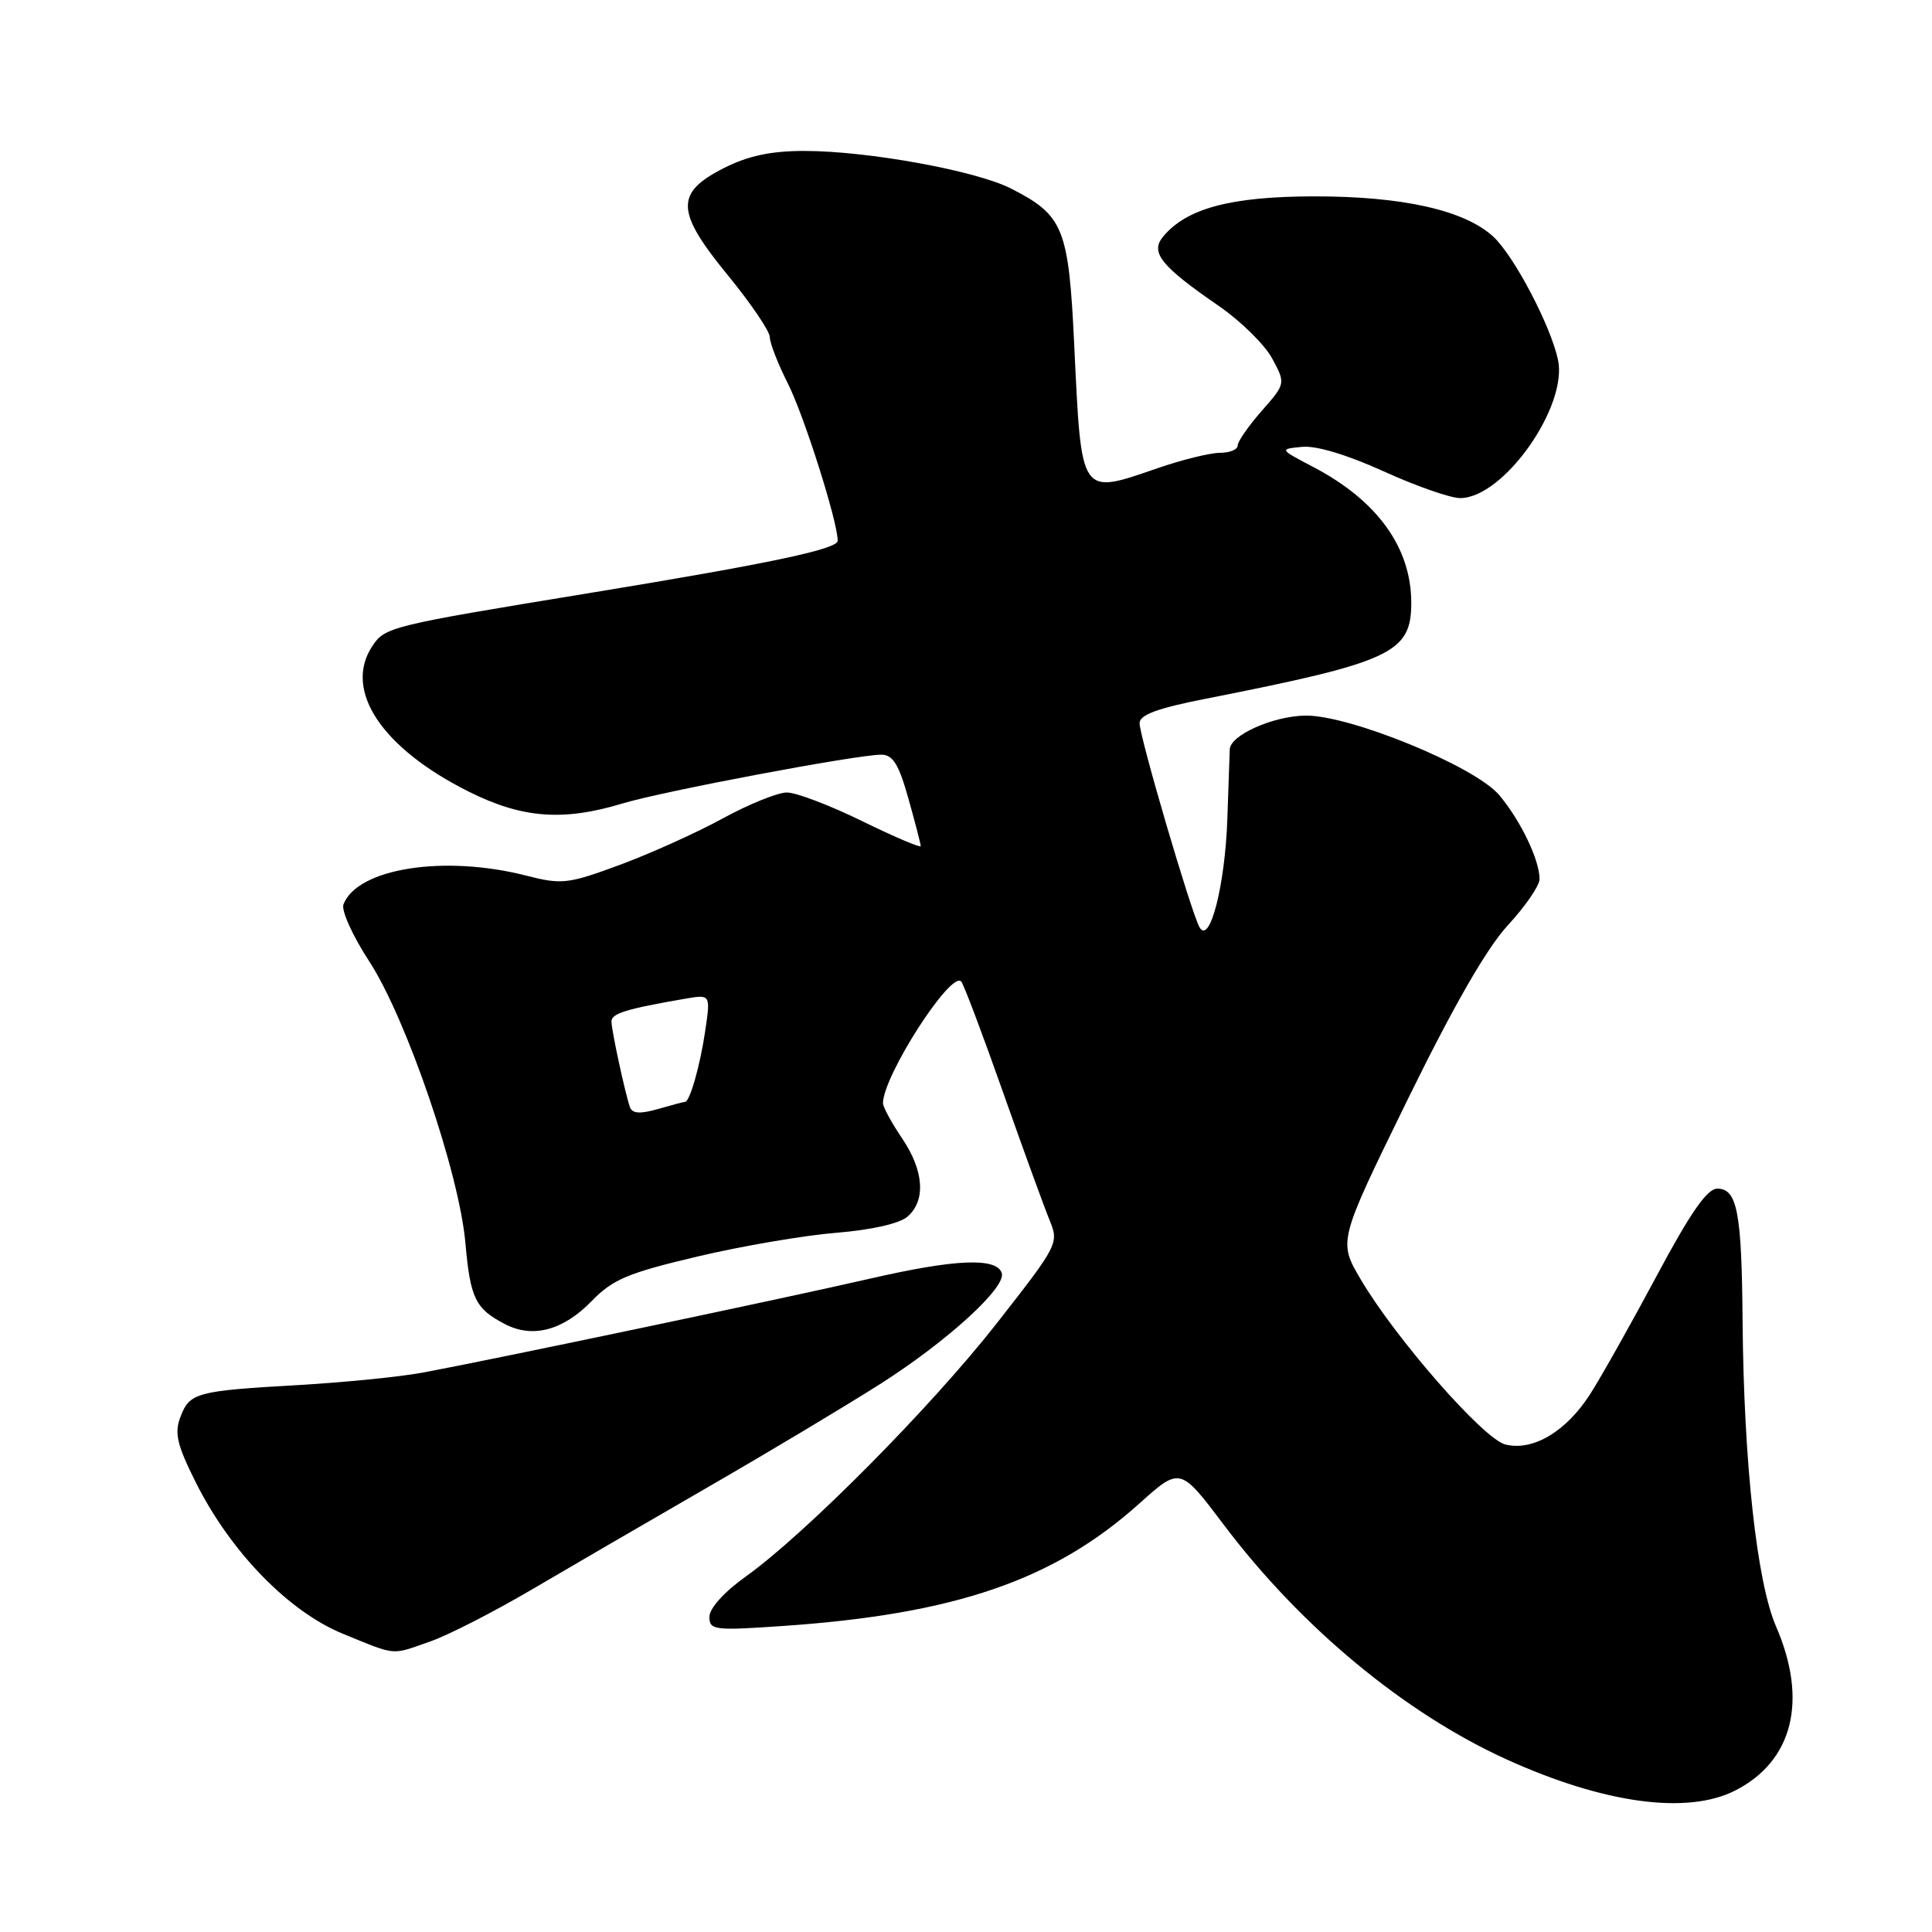 <?xml version="1.0" encoding="UTF-8" standalone="no"?>
<!DOCTYPE svg PUBLIC "-//W3C//DTD SVG 1.1//EN" "http://www.w3.org/Graphics/SVG/1.1/DTD/svg11.dtd" >
<svg xmlns="http://www.w3.org/2000/svg" xmlns:xlink="http://www.w3.org/1999/xlink" version="1.1" viewBox="0 0 256 256">
 <g >
 <path fill="currentColor"
d=" M 229.93 237.25 C 237.59 233.34 239.58 225.30 235.33 215.50 C 232.79 209.64 231.06 193.83 230.90 175.00 C 230.79 160.62 230.19 157.50 227.55 157.50 C 226.21 157.50 224.00 160.67 219.55 169.00 C 216.17 175.32 212.19 182.40 210.71 184.72 C 207.53 189.69 203.11 192.32 199.46 191.40 C 196.56 190.67 184.90 177.34 180.28 169.49 C 177.33 164.47 177.33 164.47 186.46 145.82 C 192.59 133.31 196.98 125.66 199.80 122.60 C 202.11 120.10 204.00 117.35 204.00 116.49 C 204.00 113.95 201.49 108.72 198.65 105.35 C 195.44 101.54 178.85 94.74 172.97 94.82 C 168.70 94.88 163.03 97.40 162.95 99.28 C 162.92 99.95 162.78 104.10 162.63 108.50 C 162.33 117.33 160.29 125.27 158.94 122.86 C 157.82 120.85 151.00 97.64 151.00 95.82 C 151.00 94.72 153.39 93.84 159.75 92.59 C 184.40 87.73 187.00 86.52 187.00 79.89 C 187.00 72.55 182.51 66.33 174.00 61.87 C 169.50 59.51 169.50 59.51 172.52 59.21 C 174.39 59.02 178.53 60.27 183.33 62.45 C 187.61 64.40 192.18 66.00 193.48 66.00 C 199.21 66.00 207.78 53.87 206.44 47.66 C 205.45 43.09 200.59 33.86 197.85 31.34 C 194.03 27.84 185.81 26.00 174.07 26.02 C 163.07 26.04 157.22 27.61 154.11 31.36 C 152.38 33.46 153.83 35.26 161.51 40.55 C 164.41 42.55 167.59 45.68 168.57 47.50 C 170.36 50.83 170.36 50.83 167.18 54.45 C 165.43 56.44 164.00 58.50 164.00 59.03 C 164.00 59.57 162.95 60.00 161.66 60.00 C 160.37 60.00 156.70 60.90 153.50 62.00 C 143.03 65.60 143.31 66.00 142.34 45.68 C 141.60 30.20 140.93 28.54 133.98 24.99 C 129.32 22.61 114.97 20.00 106.58 20.00 C 102.18 20.00 99.15 20.64 95.96 22.25 C 89.42 25.55 89.51 28.01 96.45 36.48 C 99.50 40.21 102.00 43.89 102.00 44.66 C 102.00 45.43 103.07 48.19 104.38 50.78 C 106.54 55.05 111.00 69.12 111.00 71.65 C 111.00 72.77 101.98 74.67 78.00 78.60 C 51.61 82.92 51.00 83.08 49.31 85.65 C 45.49 91.48 50.58 99.14 62.14 104.91 C 69.19 108.43 74.63 108.85 82.50 106.46 C 87.86 104.84 113.51 100.00 116.77 100.00 C 118.31 100.00 119.09 101.25 120.37 105.82 C 121.27 109.01 122.00 111.85 122.00 112.11 C 122.00 112.38 118.51 110.89 114.25 108.81 C 109.99 106.72 105.50 105.01 104.28 105.01 C 103.07 105.00 99.24 106.55 95.78 108.44 C 92.33 110.33 86.18 113.10 82.13 114.60 C 75.25 117.14 74.44 117.23 69.75 116.03 C 58.85 113.24 47.35 115.05 45.51 119.84 C 45.20 120.64 46.74 124.04 48.93 127.39 C 53.86 134.97 60.85 155.42 61.67 164.71 C 62.32 172.06 62.99 173.43 66.95 175.47 C 70.61 177.36 74.63 176.28 78.41 172.39 C 81.19 169.52 83.22 168.67 92.40 166.50 C 98.31 165.10 106.60 163.69 110.82 163.35 C 115.48 162.97 119.19 162.13 120.25 161.21 C 122.71 159.07 122.43 155.09 119.50 150.79 C 118.13 148.76 117.00 146.69 117.00 146.18 C 117.00 142.60 125.94 128.66 127.36 130.04 C 127.66 130.33 130.13 136.86 132.84 144.54 C 135.55 152.22 138.35 159.91 139.06 161.64 C 140.33 164.73 140.23 164.93 132.12 175.29 C 123.39 186.44 106.65 203.32 98.75 208.95 C 95.95 210.95 94.00 213.12 94.00 214.23 C 94.00 216.00 94.62 216.08 103.75 215.45 C 126.56 213.88 139.65 209.38 150.94 199.25 C 156.37 194.37 156.37 194.37 162.15 202.03 C 172.35 215.58 186.15 227.02 199.67 233.15 C 212.56 238.99 223.58 240.49 229.93 237.25 Z  M 57.09 217.47 C 59.48 216.63 65.50 213.54 70.47 210.62 C 75.44 207.70 86.03 201.54 94.00 196.94 C 101.97 192.34 112.18 186.22 116.69 183.35 C 125.59 177.67 133.35 170.57 132.74 168.69 C 132.05 166.60 126.60 166.83 115.40 169.40 C 103.98 172.03 65.45 180.12 56.00 181.88 C 52.98 182.44 45.55 183.18 39.50 183.53 C 25.98 184.30 25.13 184.53 23.90 187.77 C 23.09 189.90 23.46 191.47 25.95 196.44 C 30.57 205.66 38.28 213.58 45.50 216.51 C 52.67 219.43 51.75 219.35 57.09 217.47 Z  M 83.47 146.70 C 82.83 144.86 81.05 136.64 81.02 135.36 C 81.00 134.29 82.98 133.68 90.83 132.33 C 94.16 131.76 94.16 131.76 93.44 136.63 C 92.77 141.20 91.40 146.00 90.77 146.00 C 90.61 146.00 89.00 146.43 87.19 146.95 C 84.81 147.63 83.78 147.56 83.47 146.70 Z "/>
</g>
</svg>